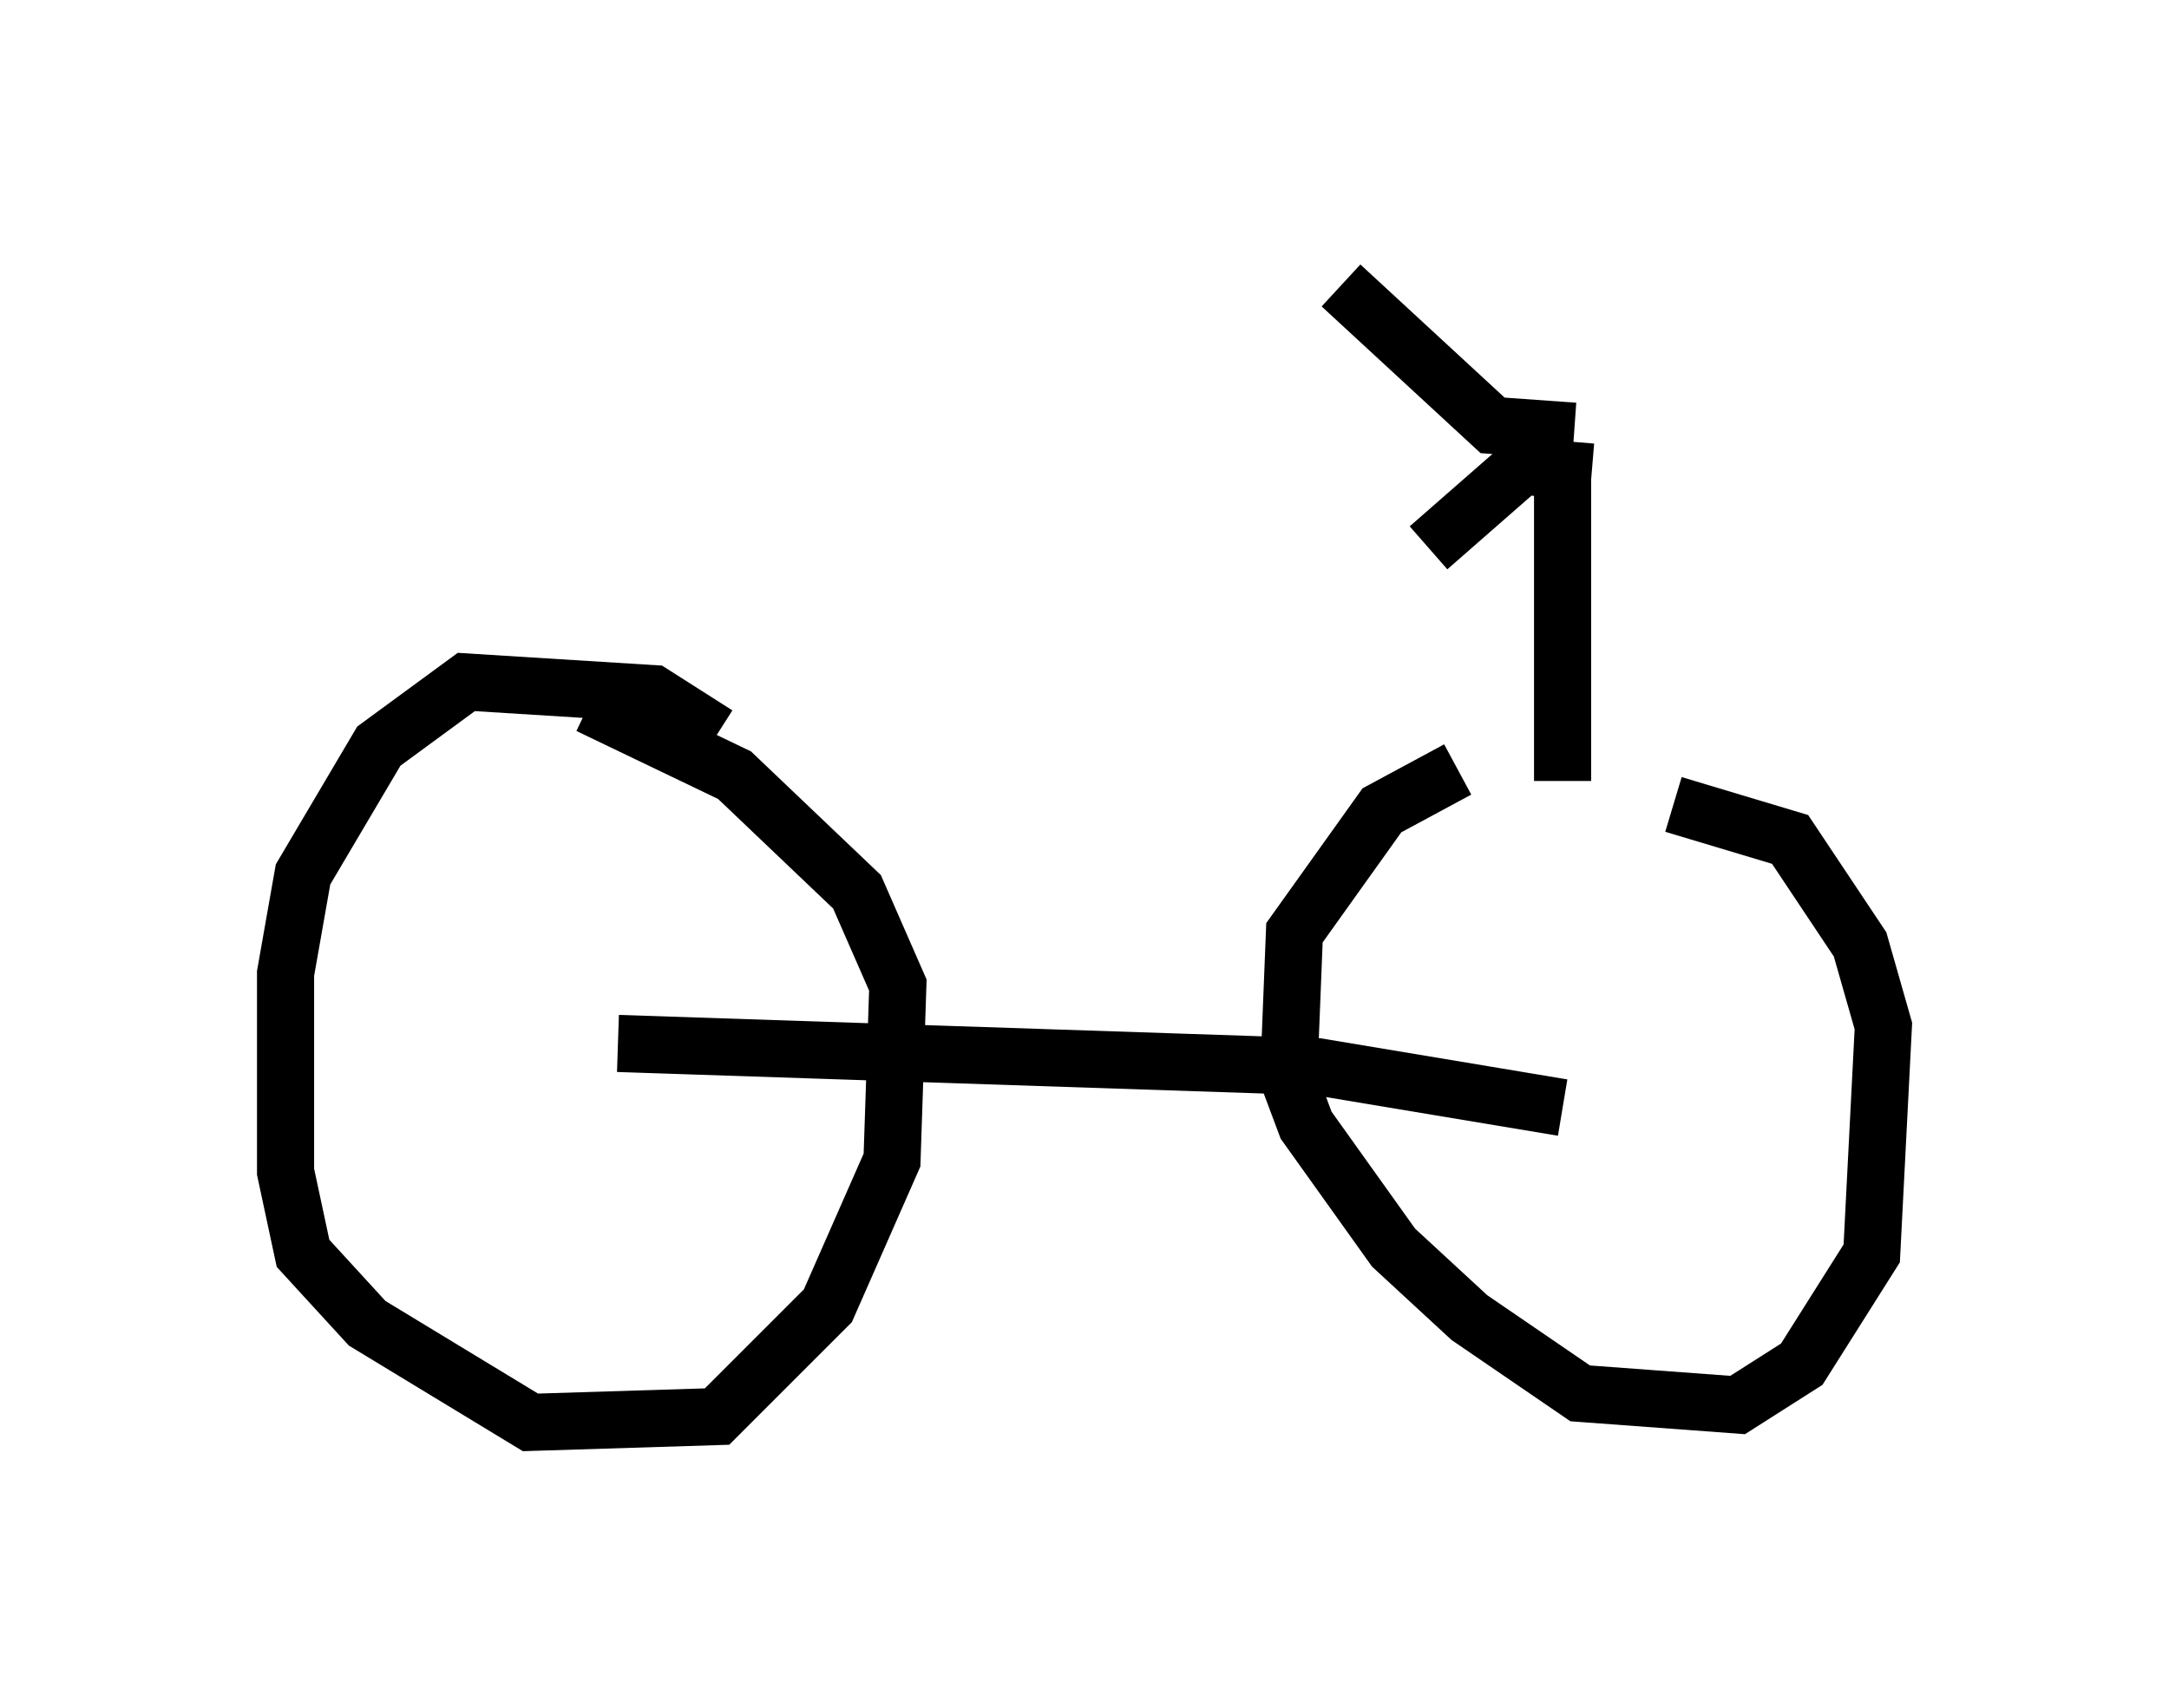 <?xml version="1.0" encoding="utf-8" ?>
<svg baseProfile="full" height="29.906" version="1.1" width="37.971" xmlns="http://www.w3.org/2000/svg" xmlns:ev="http://www.w3.org/2001/xml-events" xmlns:xlink="http://www.w3.org/1999/xlink"><defs /><rect fill="white" height="29.906" width="37.971" x="0" y="0" /><path d="M27.867, 13.065 m-2.348, 0.408 l-1.327, 0.715 -1.531, 2.144 l-0.102, 2.552 0.306, 0.817 l1.531, 2.144 1.327, 1.225 l1.94, 1.327 2.756, 0.204 l1.123, -0.715 1.225, -1.94 l0.204, -3.981 -0.408, -1.429 l-1.225, -1.838 -2.042, -0.613 m-1.94, 5.308 l-4.288, -0.715 -12.25, -0.408 m1.735, -5.41 l-1.123, -0.715 -3.267, -0.204 l-1.531, 1.123 -1.327, 2.246 l-0.306, 1.735 0.0, 3.471 l0.306, 1.429 1.123, 1.225 l2.858, 1.735 3.267, -0.102 l1.94, -1.94 1.123, -2.552 l0.102, -3.063 -0.715, -1.633 l-2.144, -2.042 -2.552, -1.225 m17.048, 1.327 l0.0, -5.41 m0.204, -0.715 l-1.429, -0.102 -2.654, -2.45 m4.39, 3.267 l-1.225, -0.102 -1.633, 1.429 " fill="none" stroke="black" stroke-width="1" /></svg>